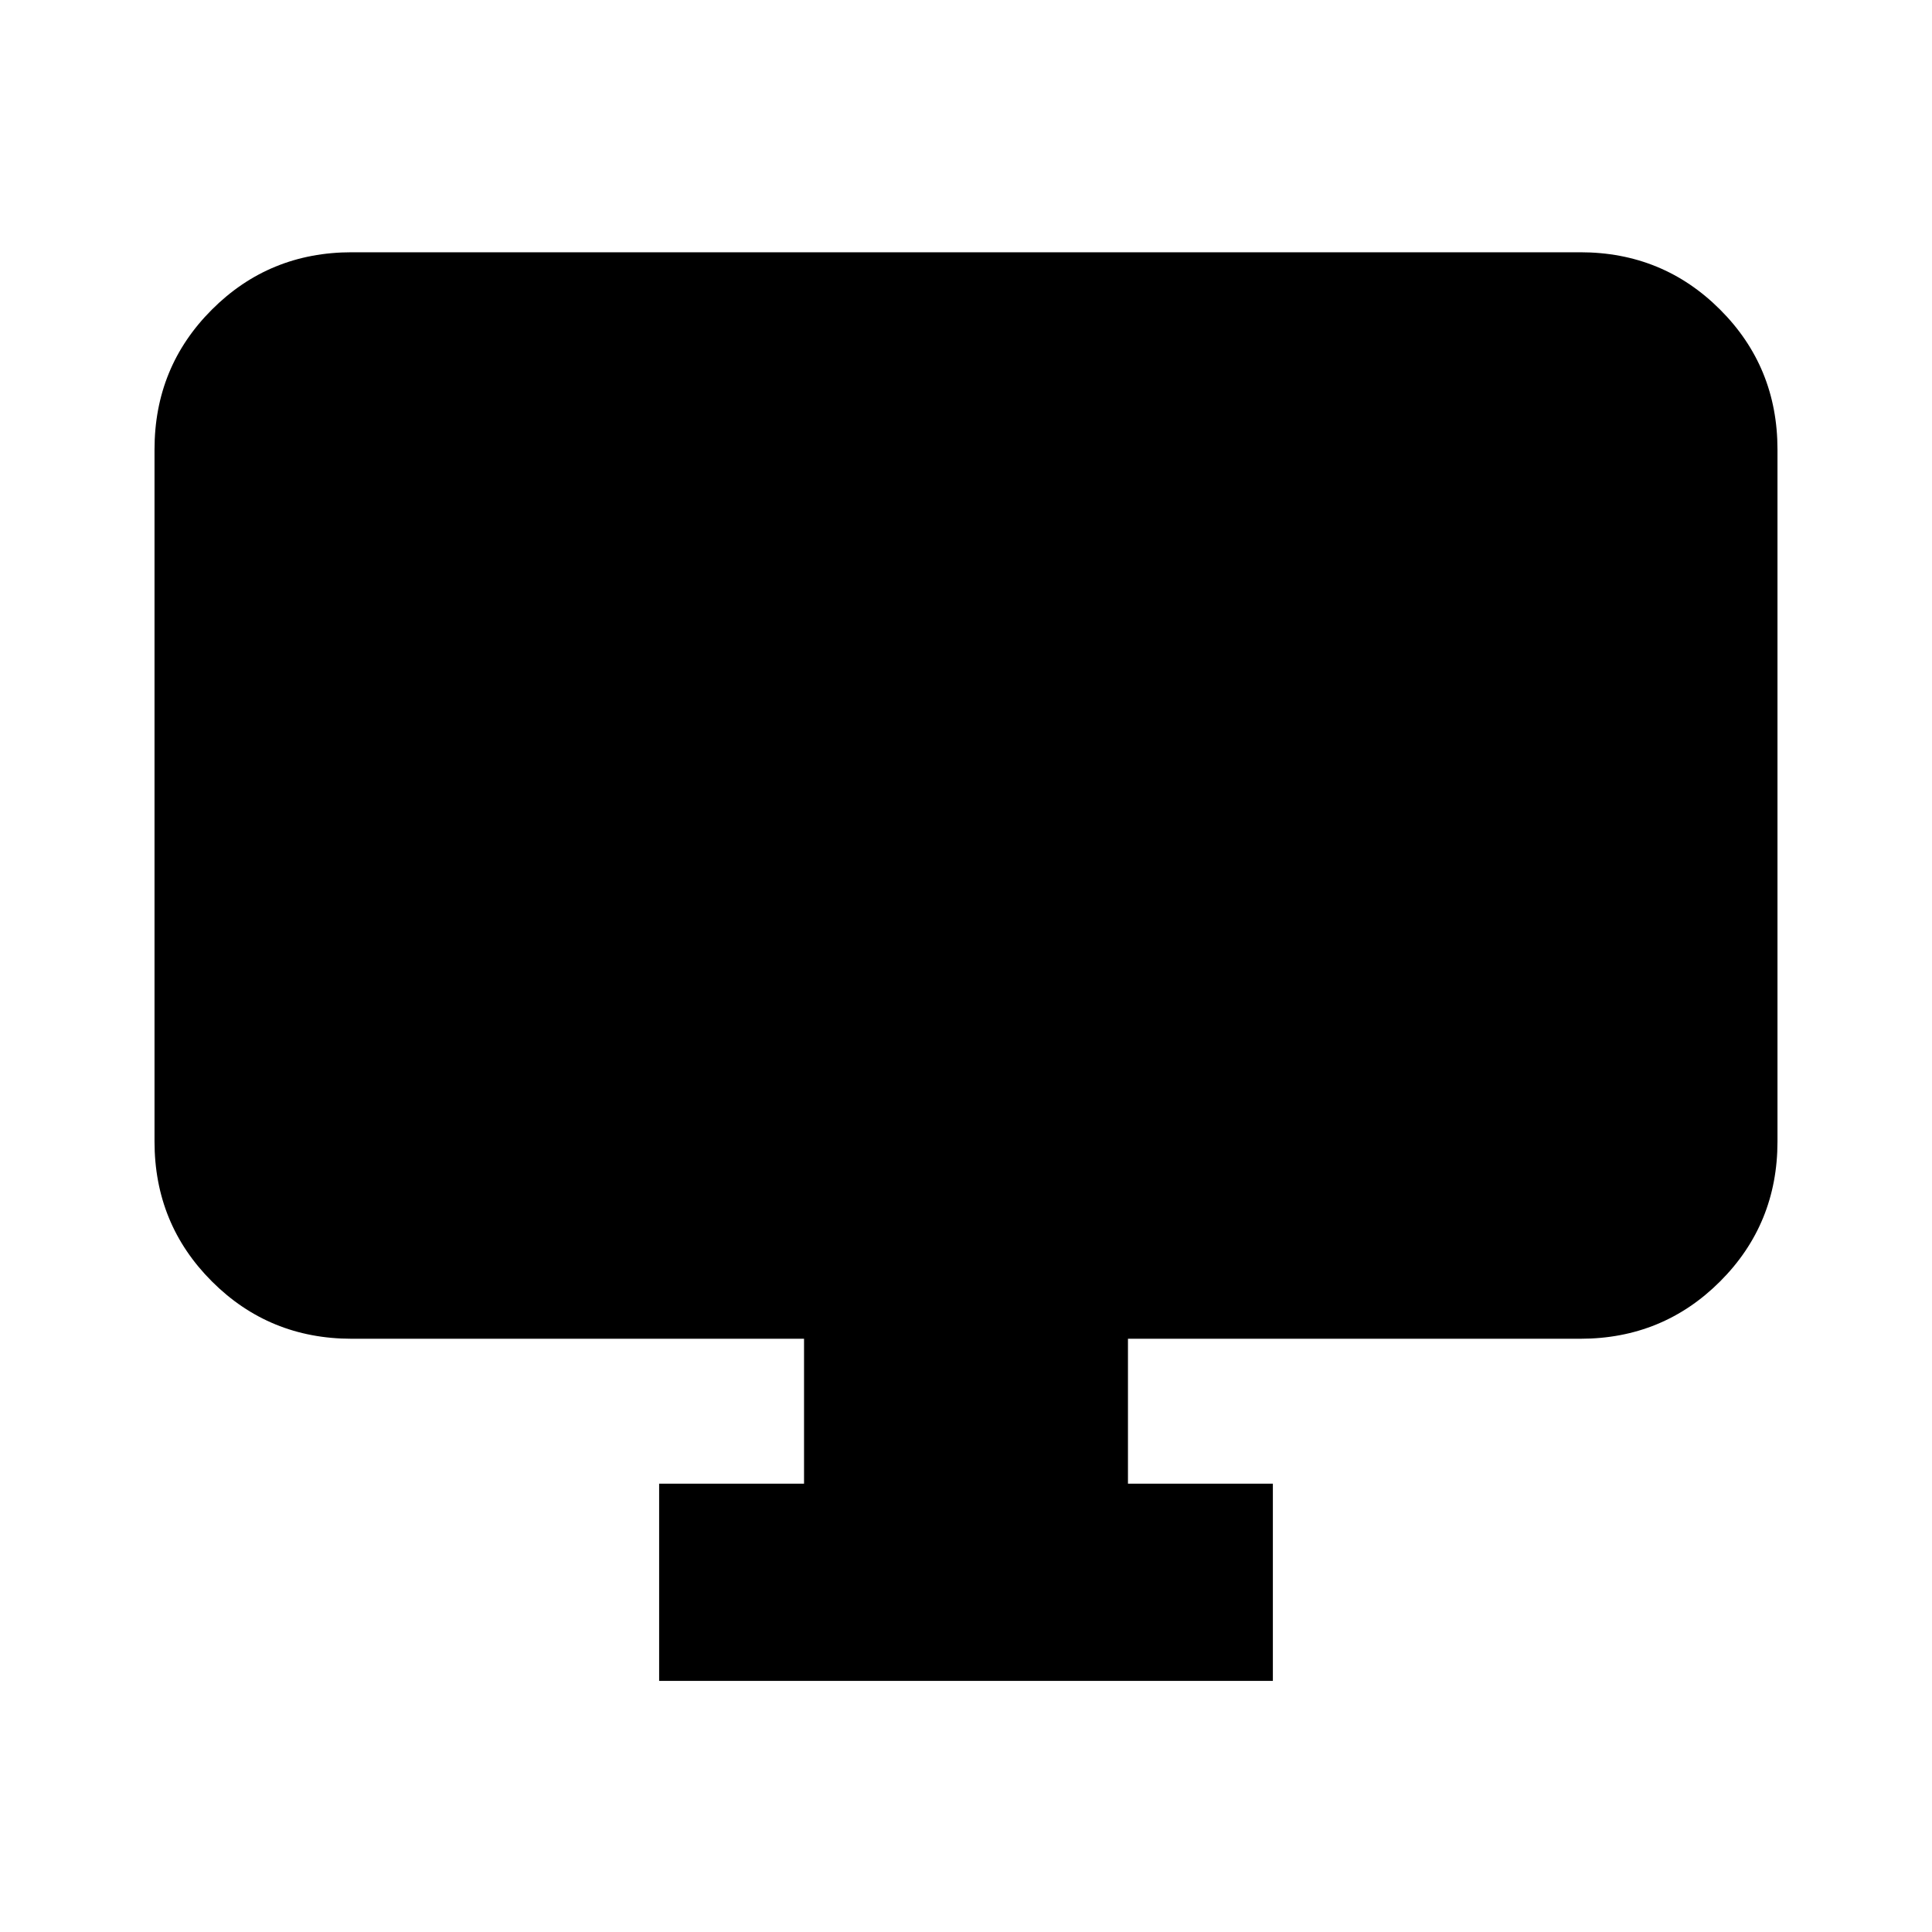 <svg xmlns="http://www.w3.org/2000/svg" height="20" viewBox="0 -960 960 960" width="20"><path d="M327.52-124.78v-98h72v-72H174.78q-41 0-69.5-28.5t-28.5-69.5v-343.87q0-41.01 28.5-69.5 28.5-28.5 69.5-28.5h610.44q41 0 69.5 28.5 28.5 28.49 28.5 69.5v343.87q0 41-28.5 69.5t-69.5 28.5H560.48v72h72v98H327.52Z"/></svg>